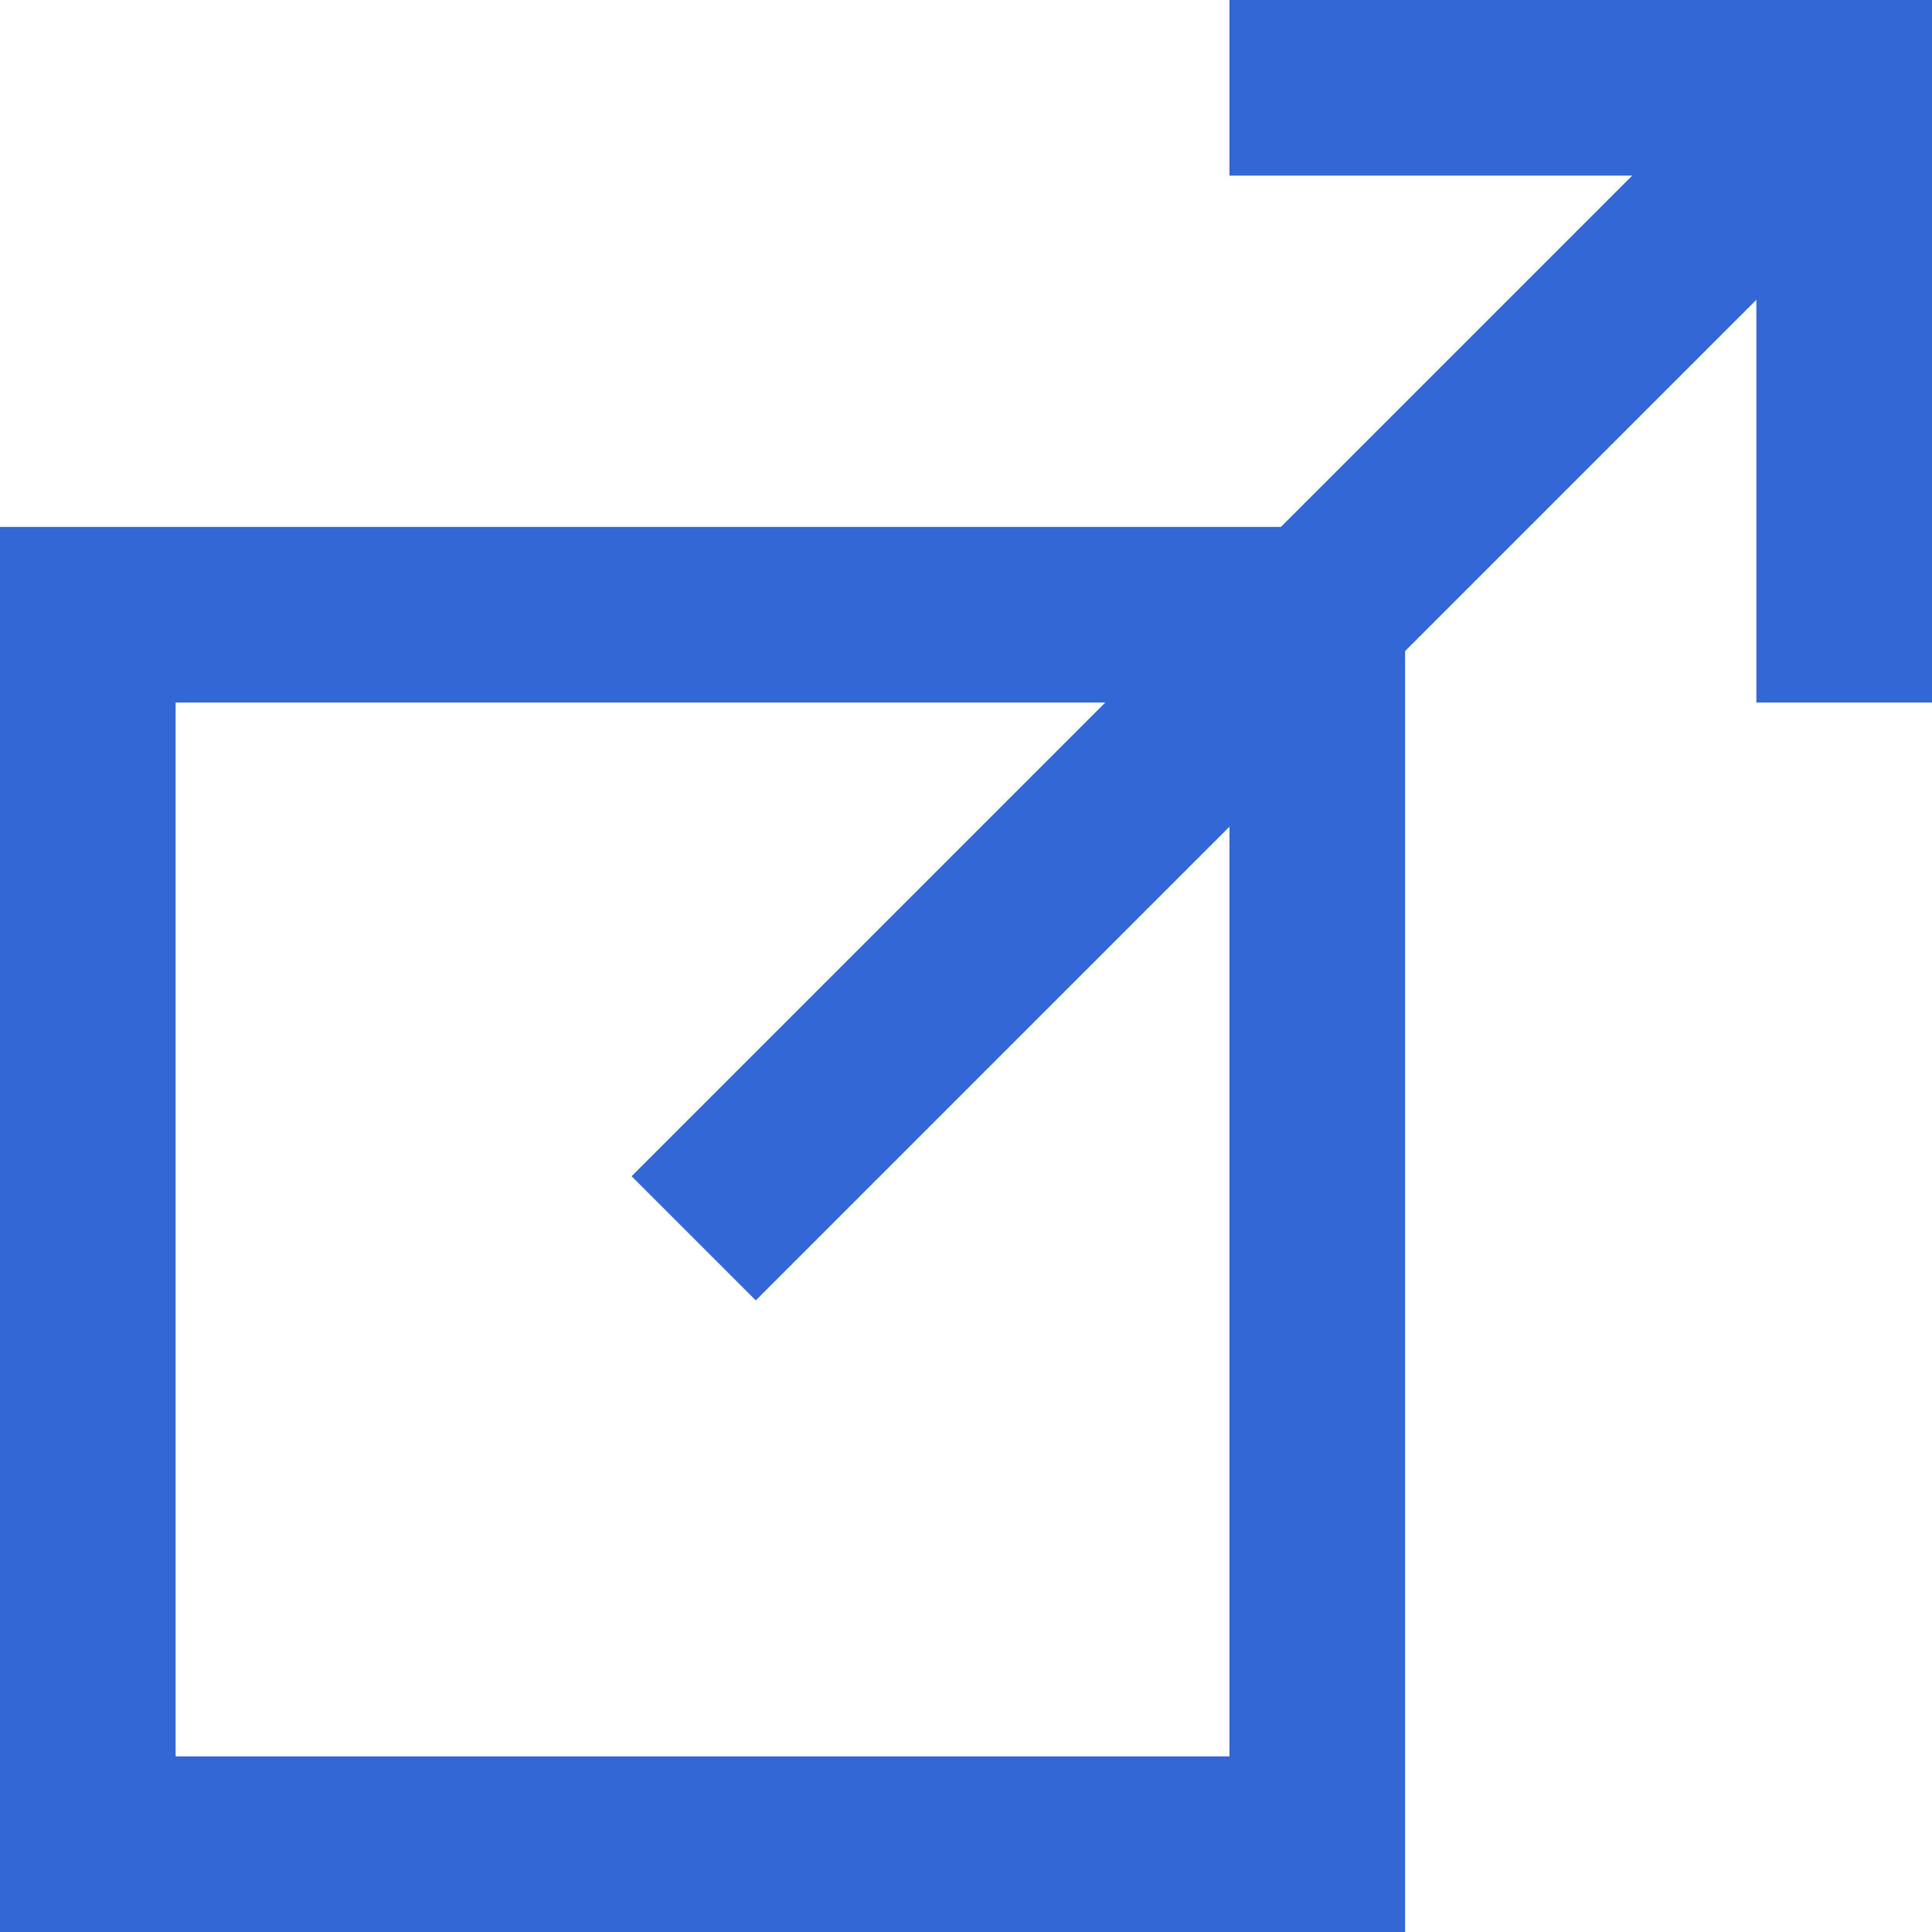 <?xml version="1.0" encoding="UTF-8" standalone="no"?>
<svg
  xmlns="http://www.w3.org/2000/svg"
  version="1.1"
  style="fill:#3367d6"
  width="11"
  height="11"
  viewBox="0 0 11 11">
<path
  d="m 0,3 v 8 H 8 V 3 Z m 1,1 h 6 v 6 H 1 Z" />
<path
  d="M 9.697,0.596 3.596,6.697 4.303,7.404 10.404,1.303 Z" />
<path
  d="m 7,0 v 1 h 3 v 3 h 1 V 0 Z" />
&gt;
</svg>
